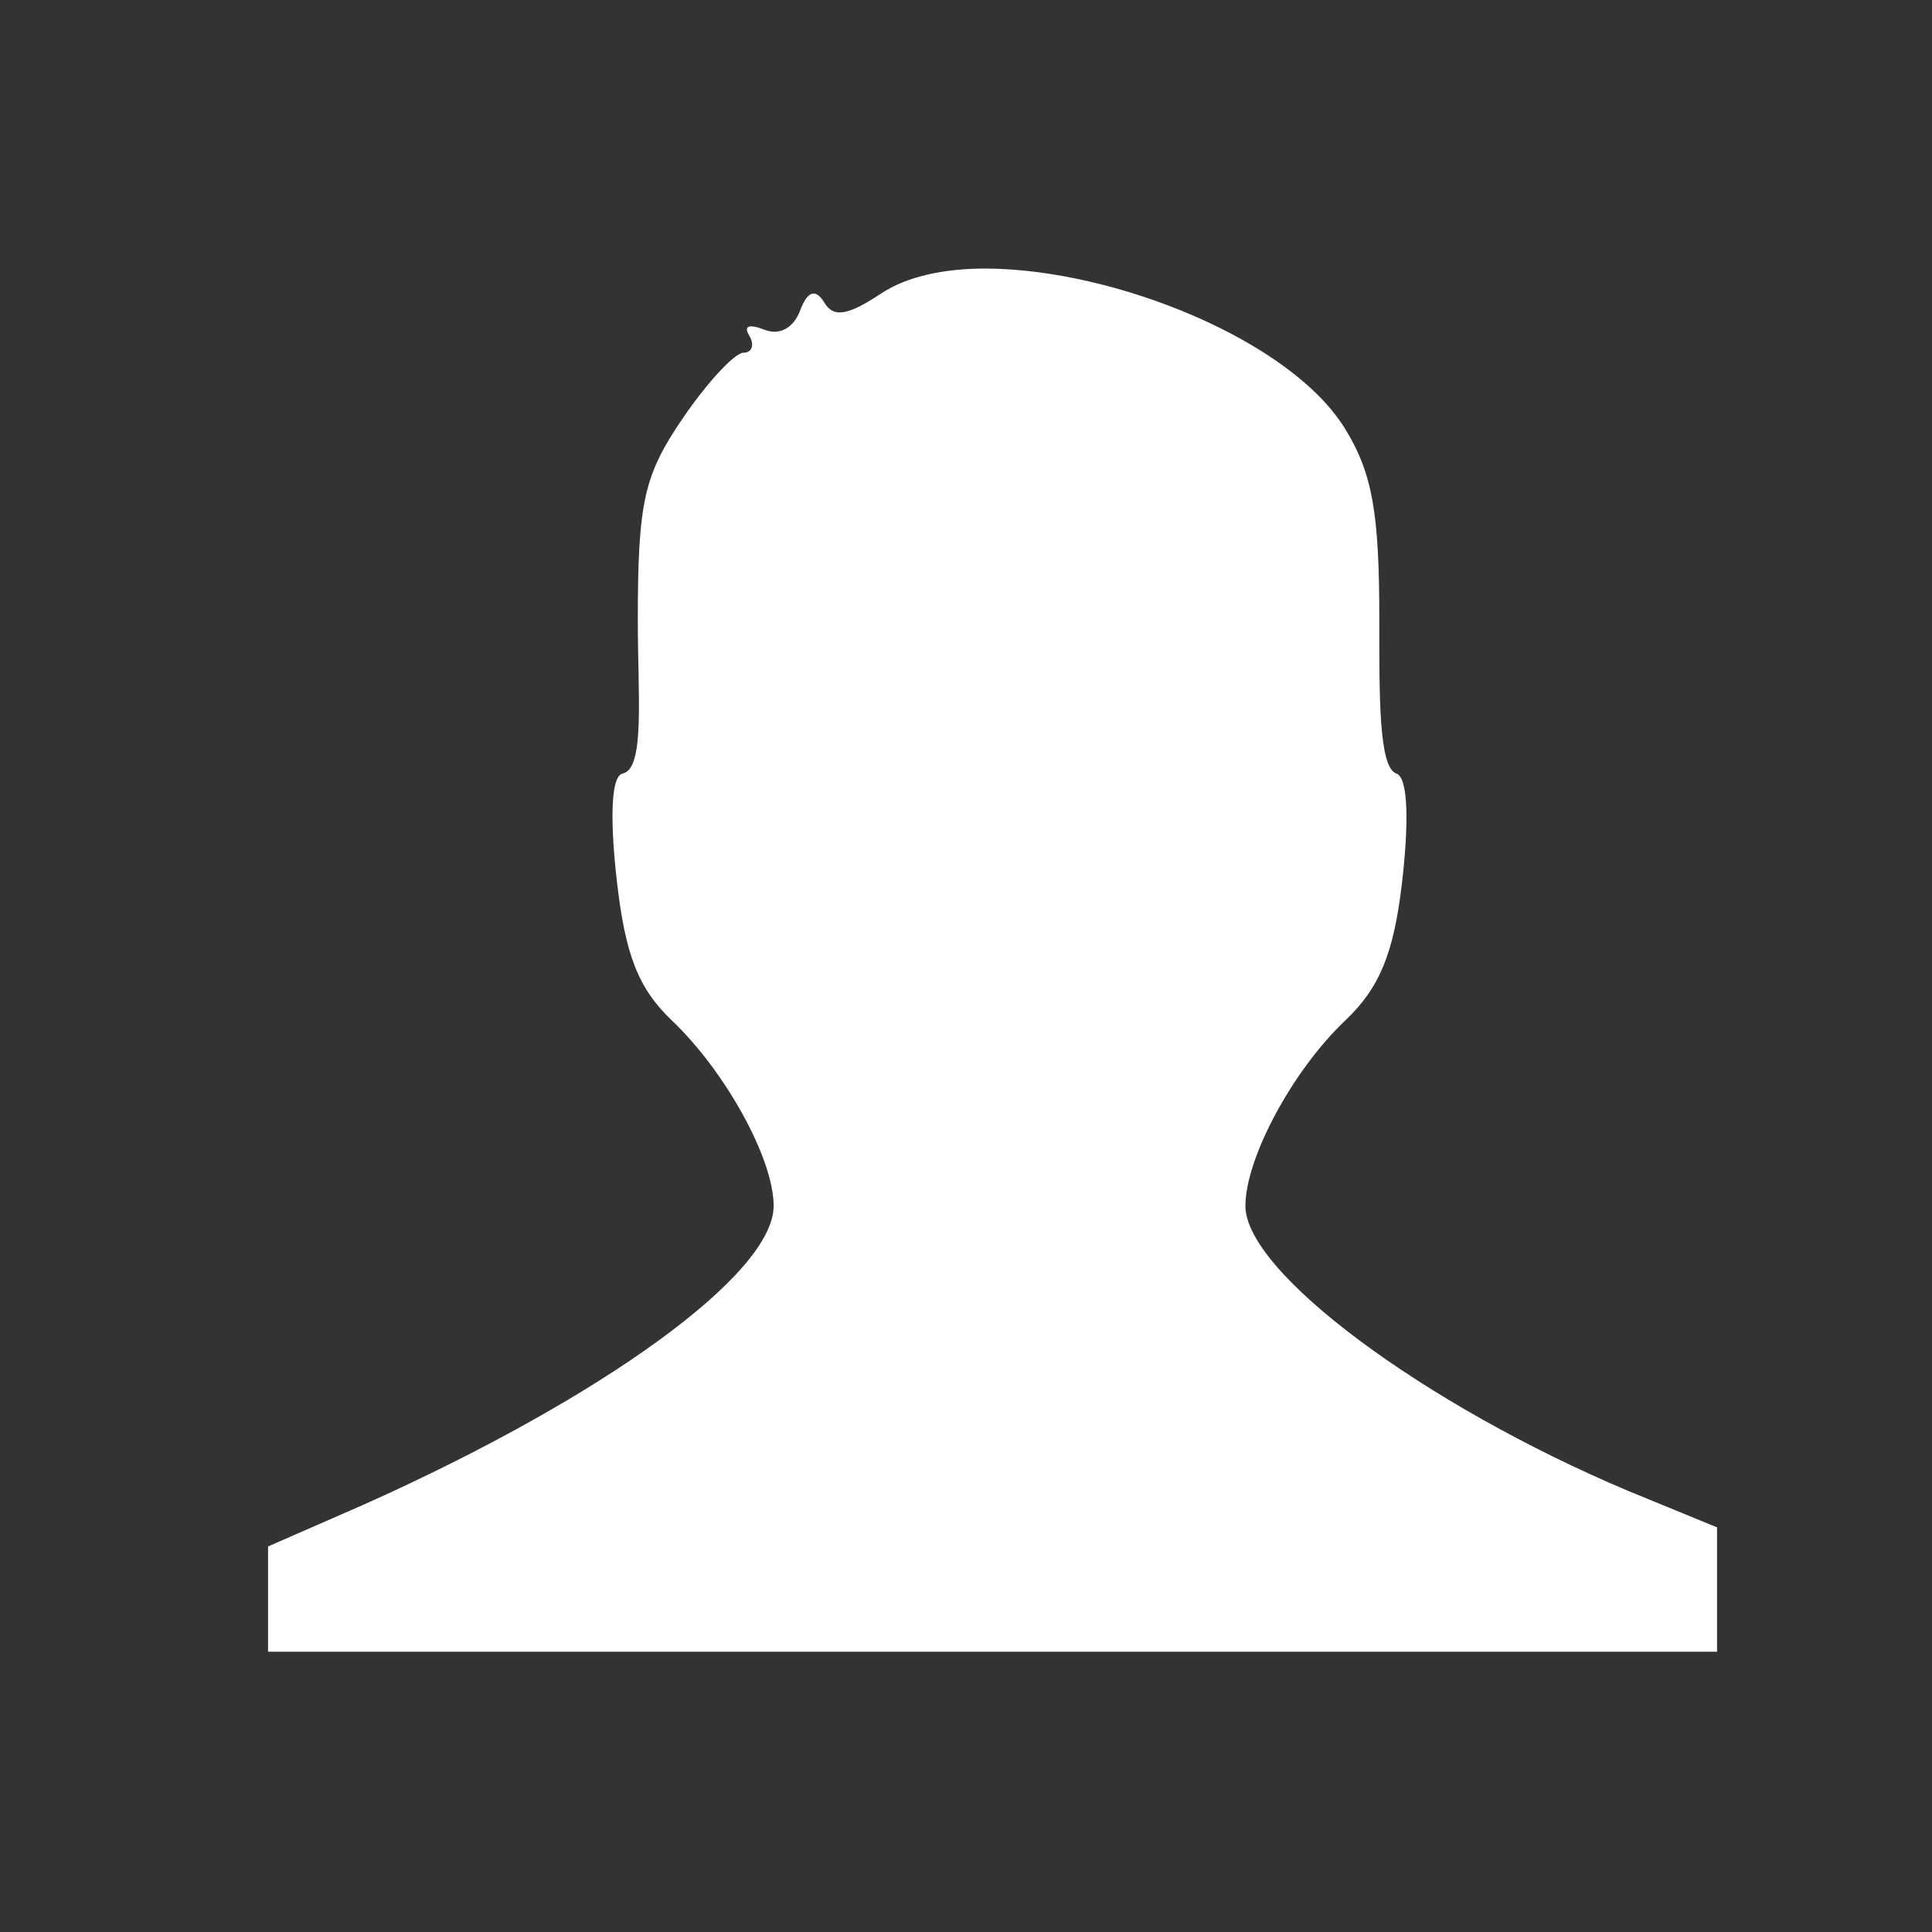 <?xml version="1.0" encoding="UTF-8" standalone="no"?>
<!-- Created with Inkscape (http://www.inkscape.org/) -->

<svg
   xmlns:dc="http://purl.org/dc/elements/1.1/"
   xmlns:cc="http://creativecommons.org/ns#"
   xmlns:rdf="http://www.w3.org/1999/02/22-rdf-syntax-ns#"
   xmlns:svg="http://www.w3.org/2000/svg"
   xmlns="http://www.w3.org/2000/svg"
   xmlns:sodipodi="http://sodipodi.sourceforge.net/DTD/sodipodi-0.dtd"
   xmlns:inkscape="http://www.inkscape.org/namespaces/inkscape"
   id="svg3172"
   height="16"
   width="16"
   version="1.0"
   inkscape:version="0.48.5 r10040"
   sodipodi:docname="account_normal.svg">
  <rect width="100%" height="100%" fill="#333333" stroke="none"/>
  <defs
     id="defs8" />
  <sodipodi:namedview
     pagecolor="#ffffff"
     bordercolor="#666666"
     borderopacity="1"
     objecttolerance="10"
     gridtolerance="10"
     guidetolerance="10"
     inkscape:pageopacity="0"
     inkscape:pageshadow="2"
     inkscape:window-width="1366"
     inkscape:window-height="716"
     id="namedview6"
     showgrid="false"
     inkscape:zoom="9.8333333"
     inkscape:cx="12.305084"
     inkscape:cy="12"
     inkscape:window-x="0"
     inkscape:window-y="24"
     inkscape:window-maximized="1"
     inkscape:current-layer="svg3172" />
  <path
     id="rect2382"
     d="m 8.173,2.224 c -0.353,-0.002 -0.664,0.066 -0.875,0.206 -0.273,0.181 -0.393,0.204 -0.469,0.079 -0.073,-0.119 -0.139,-0.106 -0.203,0.063 -0.054,0.143 -0.168,0.209 -0.297,0.158 -0.123,-0.048 -0.174,-0.033 -0.125,0.048 0.047,0.077 0.024,0.143 -0.047,0.143 -0.071,0 -0.298,0.243 -0.5,0.539 -0.322,0.472 -0.375,0.687 -0.375,1.679 4.49e-5,0.622 0.061,1.228 -0.125,1.267 -0.109,0.023 -0.099,0.456 -0.047,0.903 0.068,0.585 0.17,0.872 0.453,1.141 0.441,0.419 0.844,1.143 0.844,1.537 -1e-7,0.562 -1.405,1.583 -3.391,2.472 L 2.22,12.807 v 0.872 h 12 v -1.03 l -0.734,-0.301 c -1.695,-0.715 -3.172,-1.812 -3.172,-2.361 0,-0.393 0.387,-1.119 0.828,-1.537 0.283,-0.269 0.401,-0.555 0.469,-1.141 0.052,-0.448 0.059,-0.867 -0.047,-0.903 -0.147,-0.049 -0.141,-0.65 -0.141,-1.267 0,-0.885 -0.055,-1.214 -0.281,-1.584 -0.449,-0.737 -1.909,-1.324 -2.969,-1.331 z"
     style="fill:#ffffff;fill-rule:evenodd"
     inkscape:connector-curvature="0" />
</svg>
